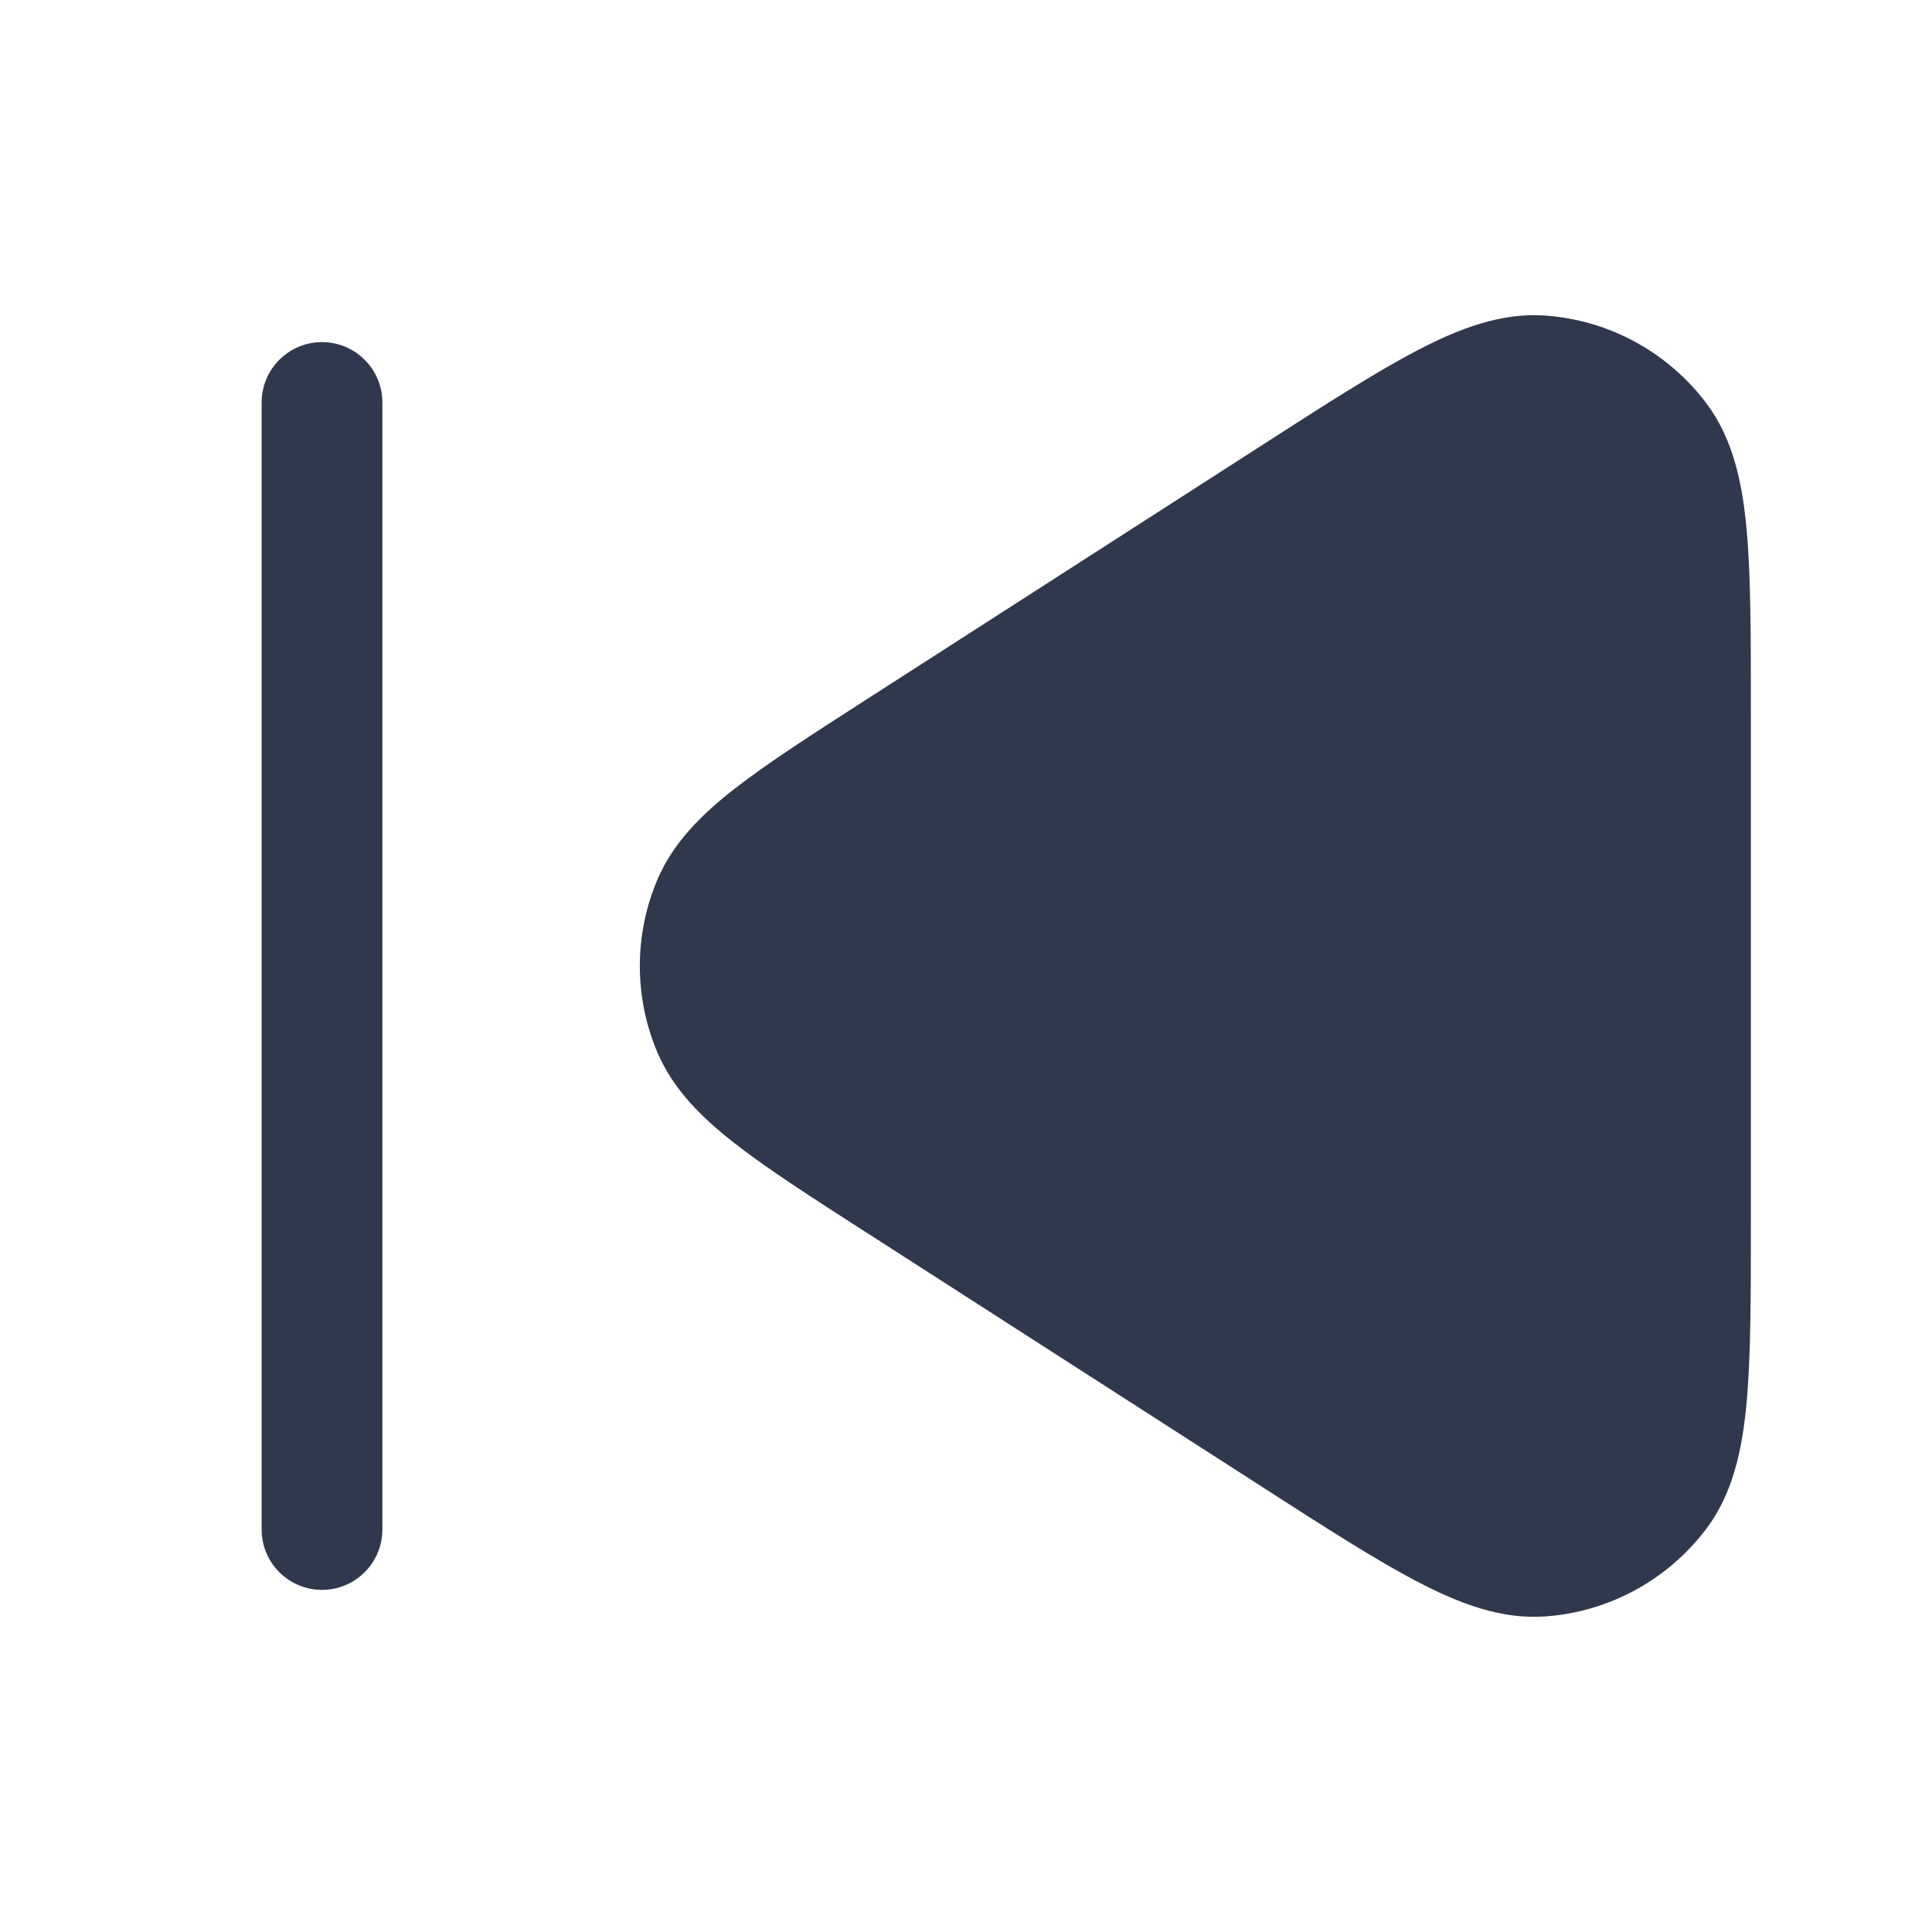 <svg width="24" height="24" viewBox="0 0 24 24" fill="none" xmlns="http://www.w3.org/2000/svg">
<path fill-rule="evenodd" clip-rule="evenodd" d="M19.196 3.92C18.65 3.881 18.129 4.08 17.613 4.349C17.098 4.617 16.472 5.019 15.696 5.518L15.664 5.539L10.782 8.677L10.751 8.697C10.08 9.128 9.534 9.48 9.128 9.796C8.716 10.117 8.361 10.468 8.165 10.93C7.876 11.614 7.876 12.386 8.165 13.07C8.361 13.532 8.716 13.883 9.128 14.204C9.534 14.521 10.08 14.872 10.75 15.303L10.751 15.303L10.782 15.323L15.664 18.461L15.696 18.482L15.696 18.482C16.472 18.981 17.098 19.383 17.613 19.651C18.129 19.92 18.65 20.119 19.196 20.08C19.992 20.023 20.723 19.623 21.201 18.985C21.529 18.547 21.644 18.001 21.697 17.422C21.75 16.843 21.75 16.099 21.75 15.177V15.177V15.139V8.861V8.823V8.823C21.75 7.901 21.75 7.157 21.697 6.578C21.644 5.999 21.529 5.453 21.201 5.015C20.723 4.377 19.992 3.977 19.196 3.92ZM4.75 5C4.75 4.586 4.414 4.25 4 4.25C3.586 4.25 3.25 4.586 3.25 5V19C3.25 19.414 3.586 19.75 4 19.75C4.414 19.75 4.75 19.414 4.75 19L4.75 5Z" fill="#2F384C"/>
</svg>
